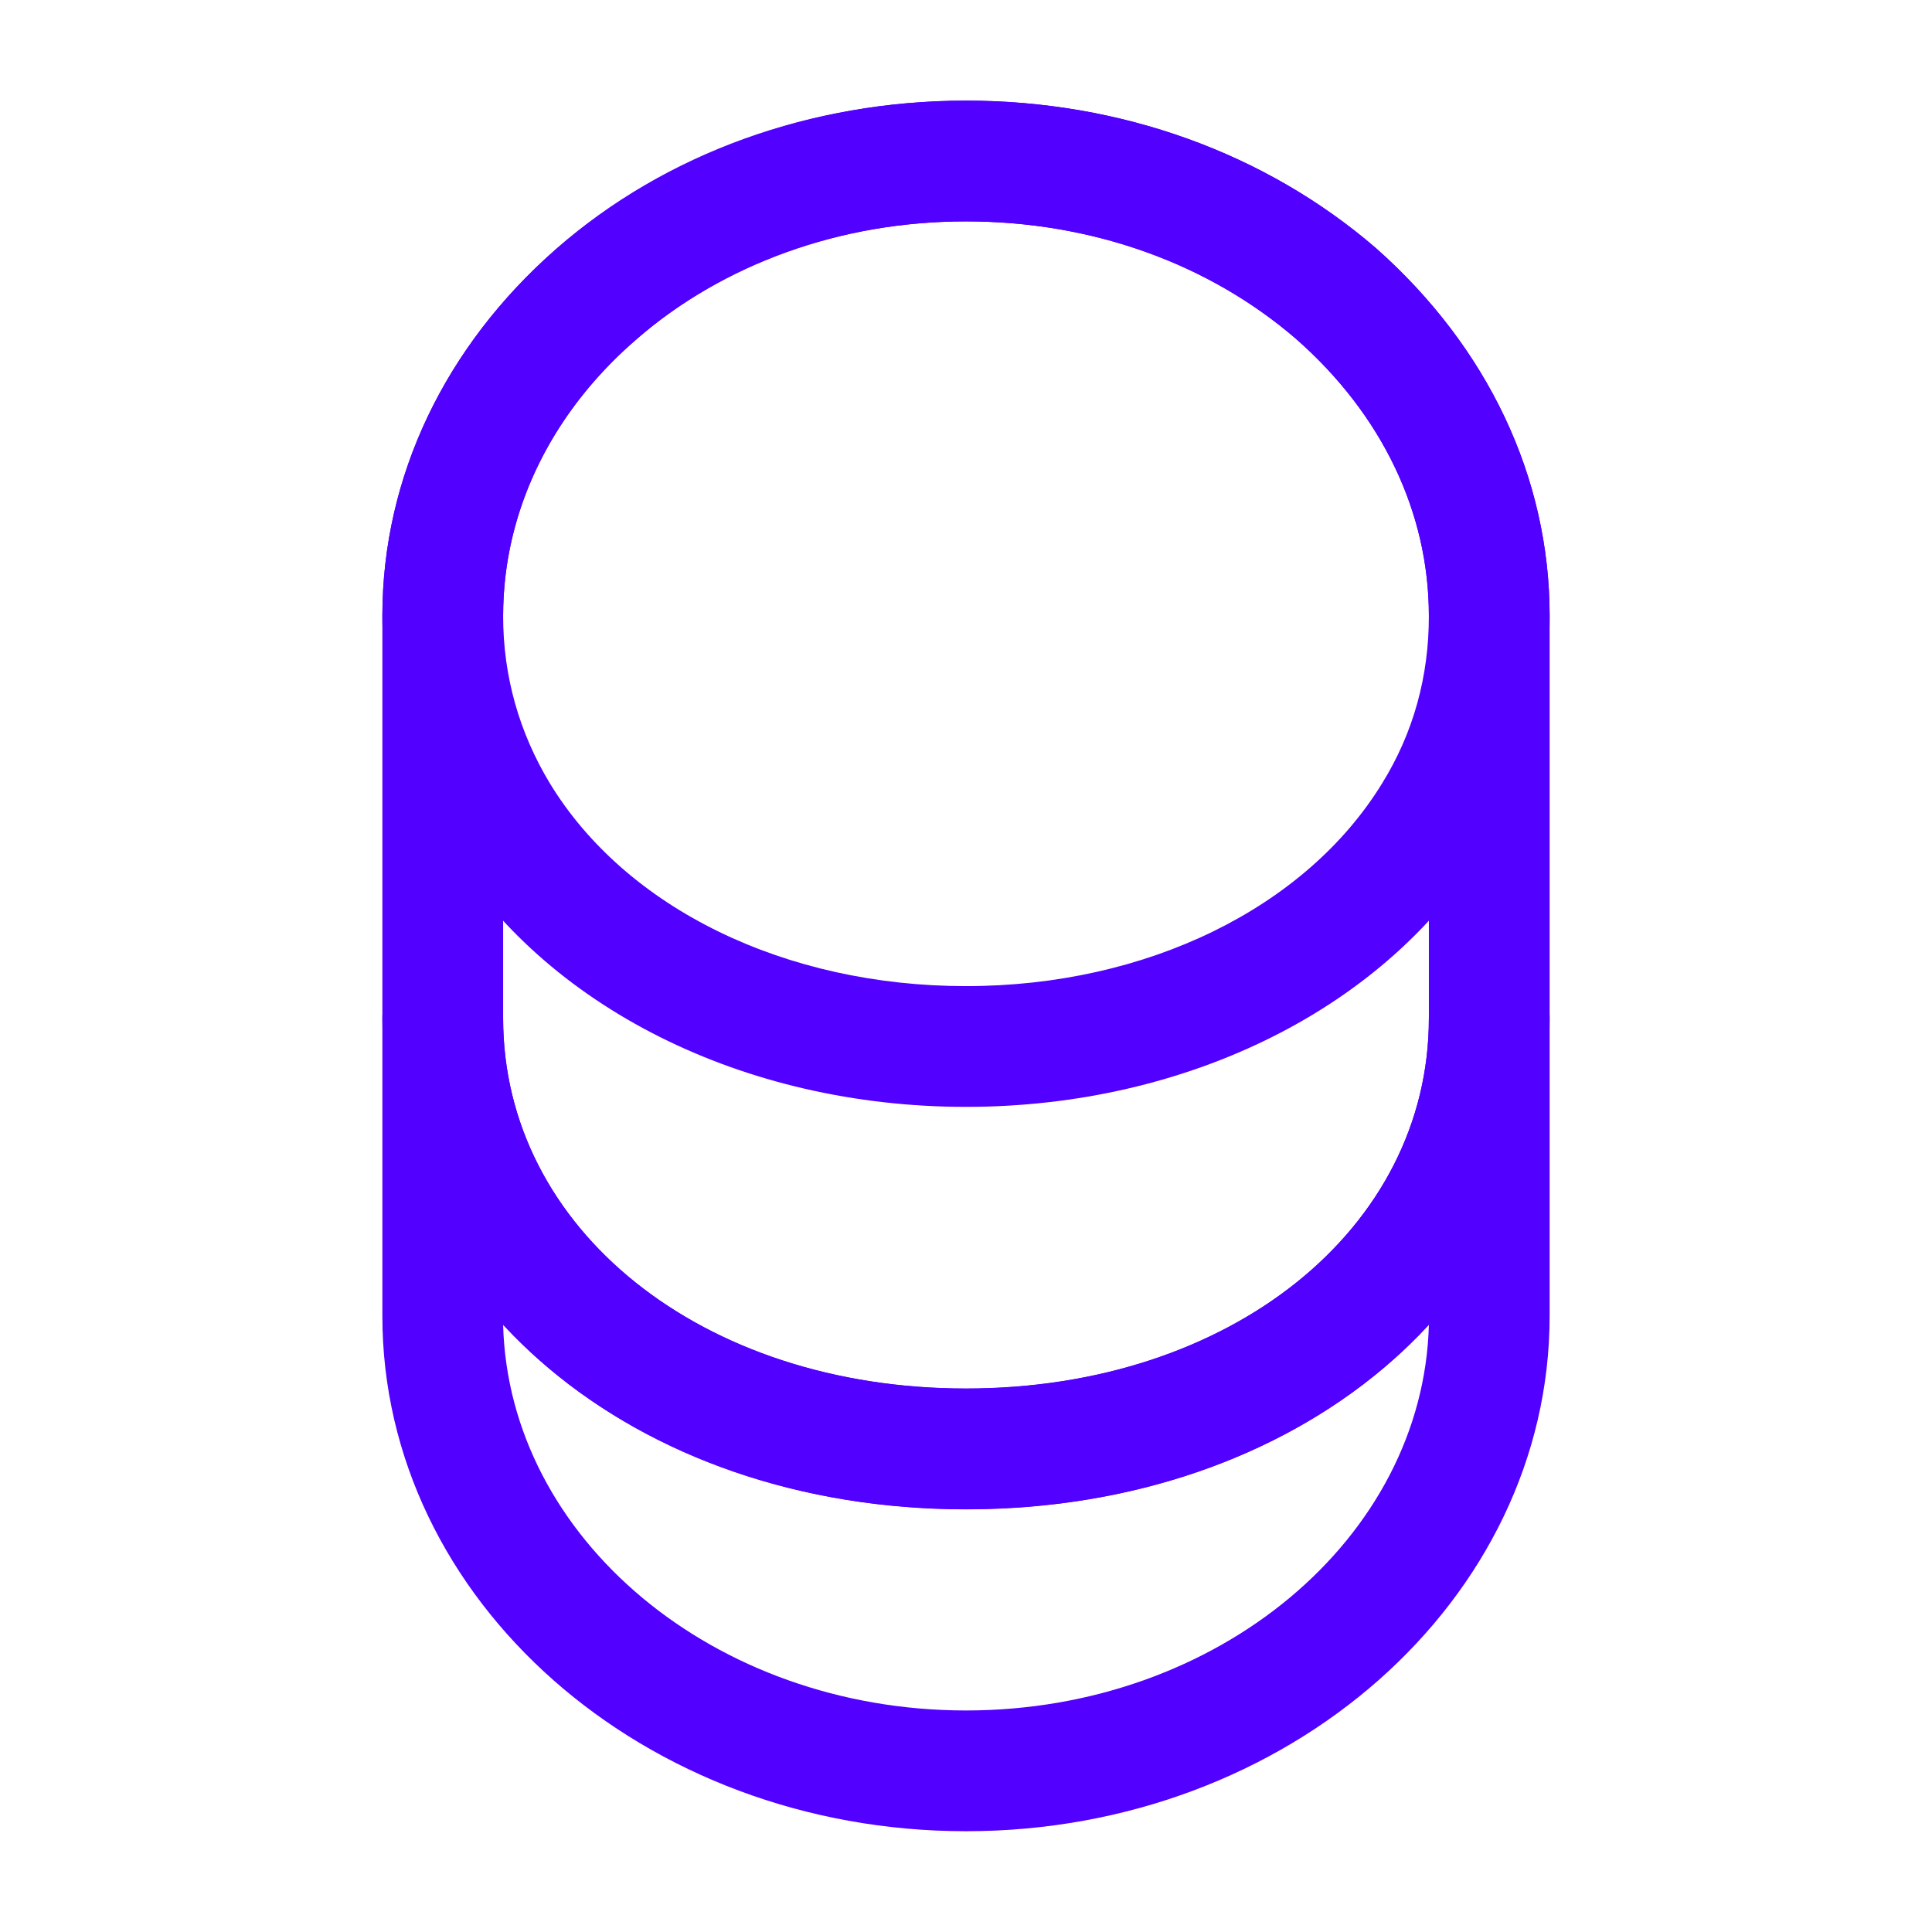 <svg width="140" height="140" viewBox="0 0 140 140" fill="none" xmlns="http://www.w3.org/2000/svg">
<path d="M70 132.697C46.667 132.697 27.708 115.955 27.708 95.363V73.78C27.708 71.388 29.692 69.405 32.083 69.405C34.475 69.405 36.458 71.388 36.458 73.78C36.458 89.063 50.867 100.613 70 100.613C89.133 100.613 103.542 89.063 103.542 73.78C103.542 71.388 105.525 69.405 107.917 69.405C110.308 69.405 112.292 71.388 112.292 73.78V95.363C112.292 115.955 93.333 132.697 70 132.697ZM36.458 96.005C36.867 111.463 51.742 123.947 70 123.947C88.258 123.947 103.133 111.463 103.542 96.005C95.958 104.23 83.942 109.363 70 109.363C56.058 109.363 44.1 104.23 36.458 96.005Z" fill="#5200FF"/>
<path d="M70 80.208C53.9 80.208 39.433 72.975 32.375 61.308C29.342 56.35 27.708 50.575 27.708 44.625C27.708 34.592 32.2 25.142 40.308 18.025C48.242 11.083 58.8 7.292 70 7.292C81.2 7.292 91.7 11.083 99.692 17.967C107.8 25.142 112.292 34.592 112.292 44.625C112.292 50.575 110.658 56.292 107.625 61.308C100.567 72.975 86.1 80.208 70 80.208ZM70 16.042C60.9 16.042 52.383 19.075 46.025 24.675C39.842 30.042 36.458 37.158 36.458 44.625C36.458 49 37.625 53.083 39.842 56.758C45.383 65.858 56.933 71.458 70 71.458C83.067 71.458 94.617 65.8 100.158 56.758C102.433 53.083 103.542 49 103.542 44.625C103.542 37.158 100.158 30.042 93.917 24.558C87.558 19.075 79.1 16.042 70 16.042Z" fill="#5200FF"/>
<path d="M70 109.375C45.908 109.375 27.708 94.092 27.708 73.792V44.625C27.708 24.033 46.667 7.292 70 7.292C81.2 7.292 91.7 11.083 99.692 17.967C107.8 25.142 112.292 34.592 112.292 44.625V73.792C112.292 94.092 94.092 109.375 70 109.375ZM70 16.042C51.508 16.042 36.458 28.875 36.458 44.625V73.792C36.458 89.075 50.867 100.625 70 100.625C89.133 100.625 103.542 89.075 103.542 73.792V44.625C103.542 37.158 100.158 30.042 93.917 24.558C87.558 19.075 79.1 16.042 70 16.042Z" fill="#5200FF"/>
</svg>
